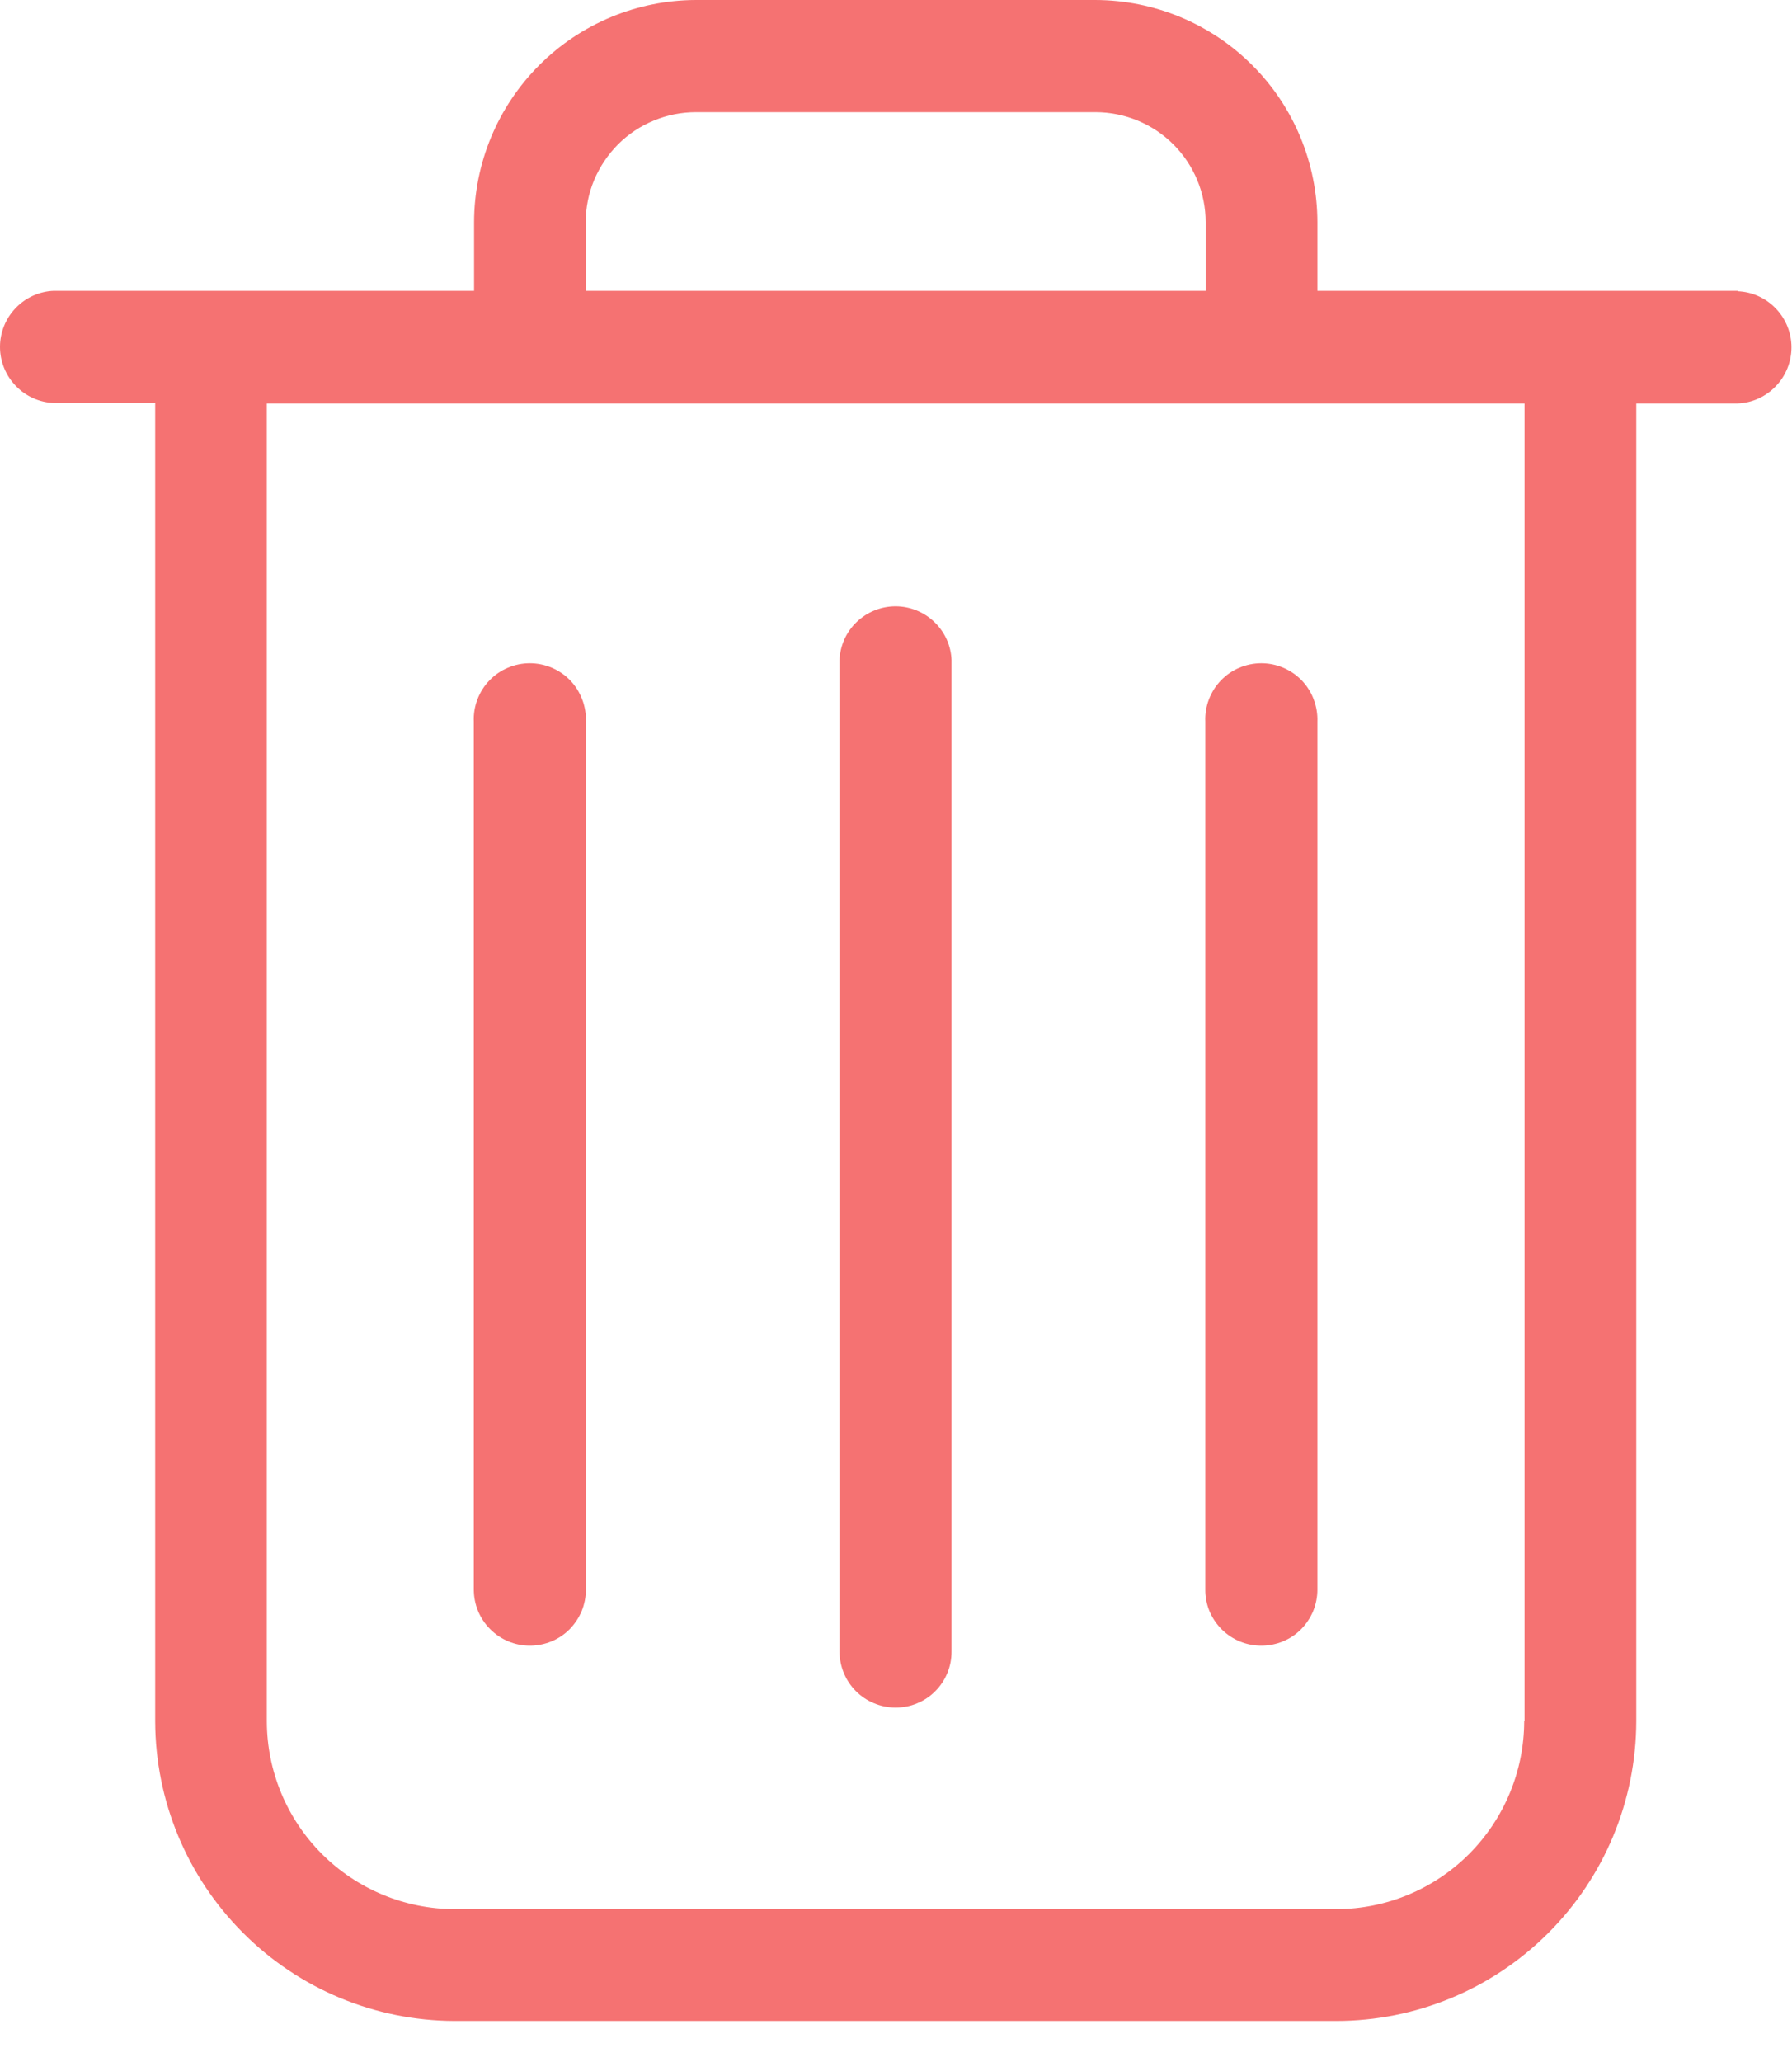 <svg width="20" height="23" viewBox="0 0 20 23" fill="none" xmlns="http://www.w3.org/2000/svg">
<path d="M19.393 3.244H14.703V2.479C14.702 1.822 14.441 1.191 13.976 0.727C13.511 0.262 12.88 0.001 12.223 0L7.77 0C7.113 0.001 6.483 0.262 6.018 0.727C5.553 1.192 5.292 1.822 5.291 2.479V3.244H0.601C0.439 3.25 0.287 3.319 0.175 3.436C0.063 3.552 0 3.708 0 3.869C0 4.031 0.063 4.187 0.175 4.303C0.287 4.42 0.439 4.489 0.601 4.495H1.732V19.2C1.734 20.085 2.086 20.933 2.712 21.559C3.337 22.186 4.185 22.539 5.07 22.542H14.913C15.8 22.542 16.651 22.19 17.278 21.563C17.906 20.937 18.26 20.087 18.262 19.2V4.5H19.393C19.555 4.494 19.707 4.425 19.819 4.308C19.931 4.192 19.994 4.036 19.994 3.874C19.994 3.713 19.931 3.557 19.819 3.441C19.707 3.324 19.555 3.255 19.393 3.249V3.244ZM6.537 2.479C6.537 2.317 6.569 2.157 6.631 2.008C6.694 1.859 6.785 1.724 6.899 1.609C7.014 1.495 7.149 1.405 7.299 1.344C7.448 1.282 7.608 1.251 7.77 1.251H12.228C12.553 1.252 12.866 1.381 13.096 1.611C13.326 1.841 13.456 2.153 13.456 2.479V3.244H6.537V2.479ZM17.011 19.2C17.01 19.755 16.788 20.287 16.396 20.68C16.003 21.073 15.471 21.294 14.916 21.295H5.07C4.515 21.293 3.984 21.071 3.592 20.679C3.2 20.286 2.979 19.755 2.978 19.2V4.5H17.015V19.2H17.011Z" fill="#F57272"/>
<path d="M9.994 19.047C10.076 19.047 10.158 19.032 10.234 19C10.31 18.969 10.38 18.923 10.438 18.864C10.496 18.806 10.542 18.737 10.573 18.661C10.605 18.585 10.62 18.503 10.62 18.421V7.364C10.614 7.202 10.545 7.05 10.428 6.938C10.312 6.826 10.156 6.763 9.995 6.763C9.833 6.763 9.678 6.826 9.561 6.938C9.444 7.05 9.376 7.202 9.369 7.364V18.417C9.369 18.499 9.385 18.581 9.416 18.657C9.447 18.734 9.493 18.803 9.551 18.862C9.609 18.92 9.678 18.967 9.754 18.998C9.83 19.03 9.912 19.047 9.994 19.047Z" fill="#F57272"/>
<path d="M5.913 18.356C5.995 18.356 6.077 18.34 6.153 18.309C6.229 18.278 6.298 18.232 6.356 18.174C6.414 18.115 6.46 18.046 6.492 17.97C6.523 17.894 6.539 17.812 6.539 17.73V8.049C6.542 7.965 6.528 7.881 6.498 7.802C6.468 7.723 6.423 7.651 6.365 7.59C6.306 7.529 6.236 7.481 6.158 7.448C6.081 7.415 5.997 7.398 5.913 7.398C5.829 7.398 5.745 7.415 5.668 7.448C5.59 7.481 5.52 7.529 5.462 7.59C5.403 7.651 5.358 7.723 5.328 7.802C5.298 7.881 5.284 7.965 5.288 8.049V17.73C5.288 17.896 5.353 18.055 5.471 18.172C5.588 18.29 5.747 18.356 5.913 18.356Z" fill="#F57272"/>
<path d="M14.077 18.356C14.159 18.356 14.241 18.34 14.317 18.309C14.393 18.278 14.462 18.232 14.52 18.174C14.578 18.115 14.624 18.046 14.656 17.97C14.687 17.894 14.703 17.812 14.703 17.73V8.049C14.706 7.965 14.692 7.881 14.662 7.802C14.633 7.723 14.587 7.651 14.529 7.59C14.47 7.529 14.4 7.481 14.322 7.448C14.245 7.415 14.162 7.398 14.077 7.398C13.993 7.398 13.909 7.415 13.832 7.448C13.754 7.481 13.684 7.529 13.626 7.59C13.567 7.651 13.522 7.723 13.492 7.802C13.462 7.881 13.448 7.965 13.452 8.049V17.73C13.451 17.812 13.467 17.894 13.498 17.97C13.53 18.046 13.576 18.115 13.634 18.173C13.692 18.231 13.761 18.277 13.837 18.309C13.913 18.34 13.994 18.356 14.077 18.356Z" fill="#F57272"/>
</svg>

